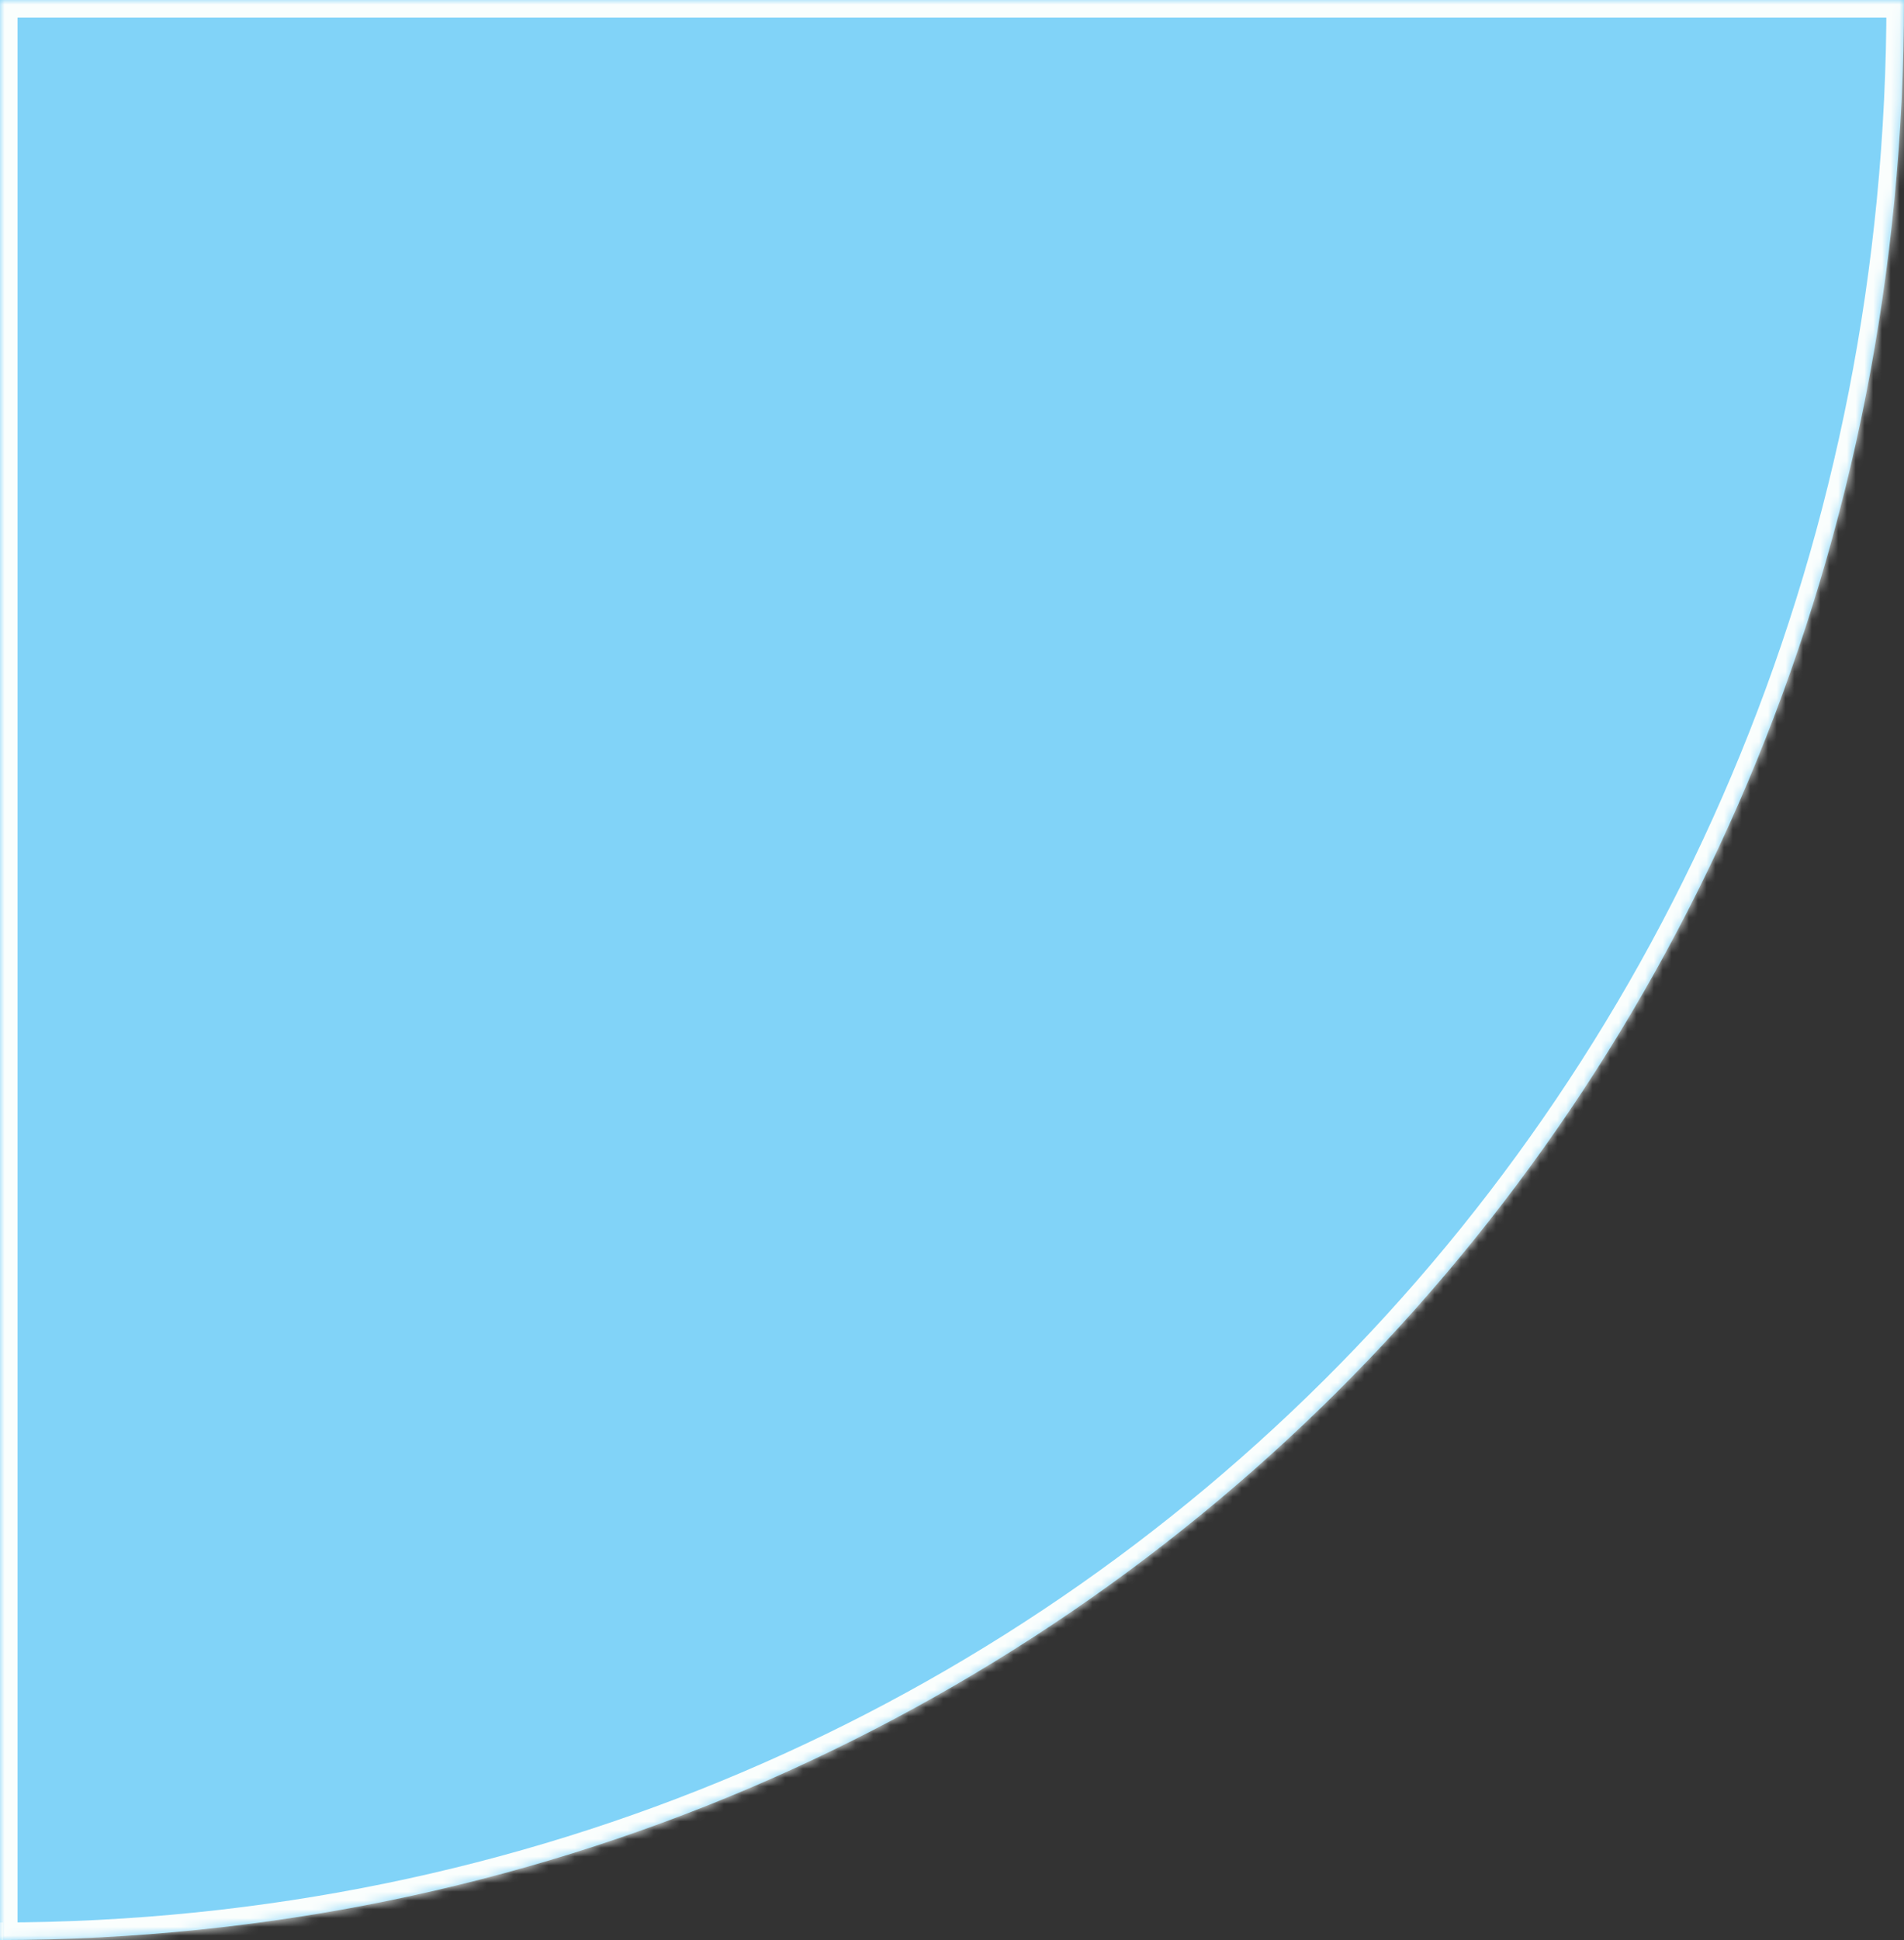﻿<?xml version="1.0" encoding="utf-8"?>
<svg version="1.1" xmlns:xlink="http://www.w3.org/1999/xlink" width="217px" height="221px" xmlns="http://www.w3.org/2000/svg">
  <rect width="100%" height="100%" fill="#333333" stroke="none"/>
  <defs>
    <mask fill="white" id="clip57">
      <path d="M 0.364 221  C 0.243 221  0.122 221  0.364 221  Z M 0 221  L 0 0  L 217 0  C 217 123.636  121.711 220.805  0 221  Z " fill-rule="evenodd" />
    </mask>
  </defs>
  <g transform="matrix(1 0 0 1 -727 -3576 )">
    <path d="M 0.364 221  C 0.243 221  0.122 221  0.364 221  Z M 0 221  L 0 0  L 217 0  C 217 123.636  121.711 220.805  0 221  Z " fill-rule="nonzero" fill="#81d3f8" stroke="none" transform="matrix(1 0 0 1 727 3576 )" />
    <path d="M 0.364 221  C 0.243 221  0.122 221  0.364 221  Z " stroke-width="4" stroke="#fafefd" fill="none" transform="matrix(1 0 0 1 727 3576 )" mask="url(#clip57)" />
    <path d="M 0 221  L 0 0  L 217 0  C 217 123.636  121.711 220.805  0 221  Z " stroke-width="4" stroke="#fafefd" fill="none" transform="matrix(1 0 0 1 727 3576 )" mask="url(#clip57)" />
  </g>
</svg>